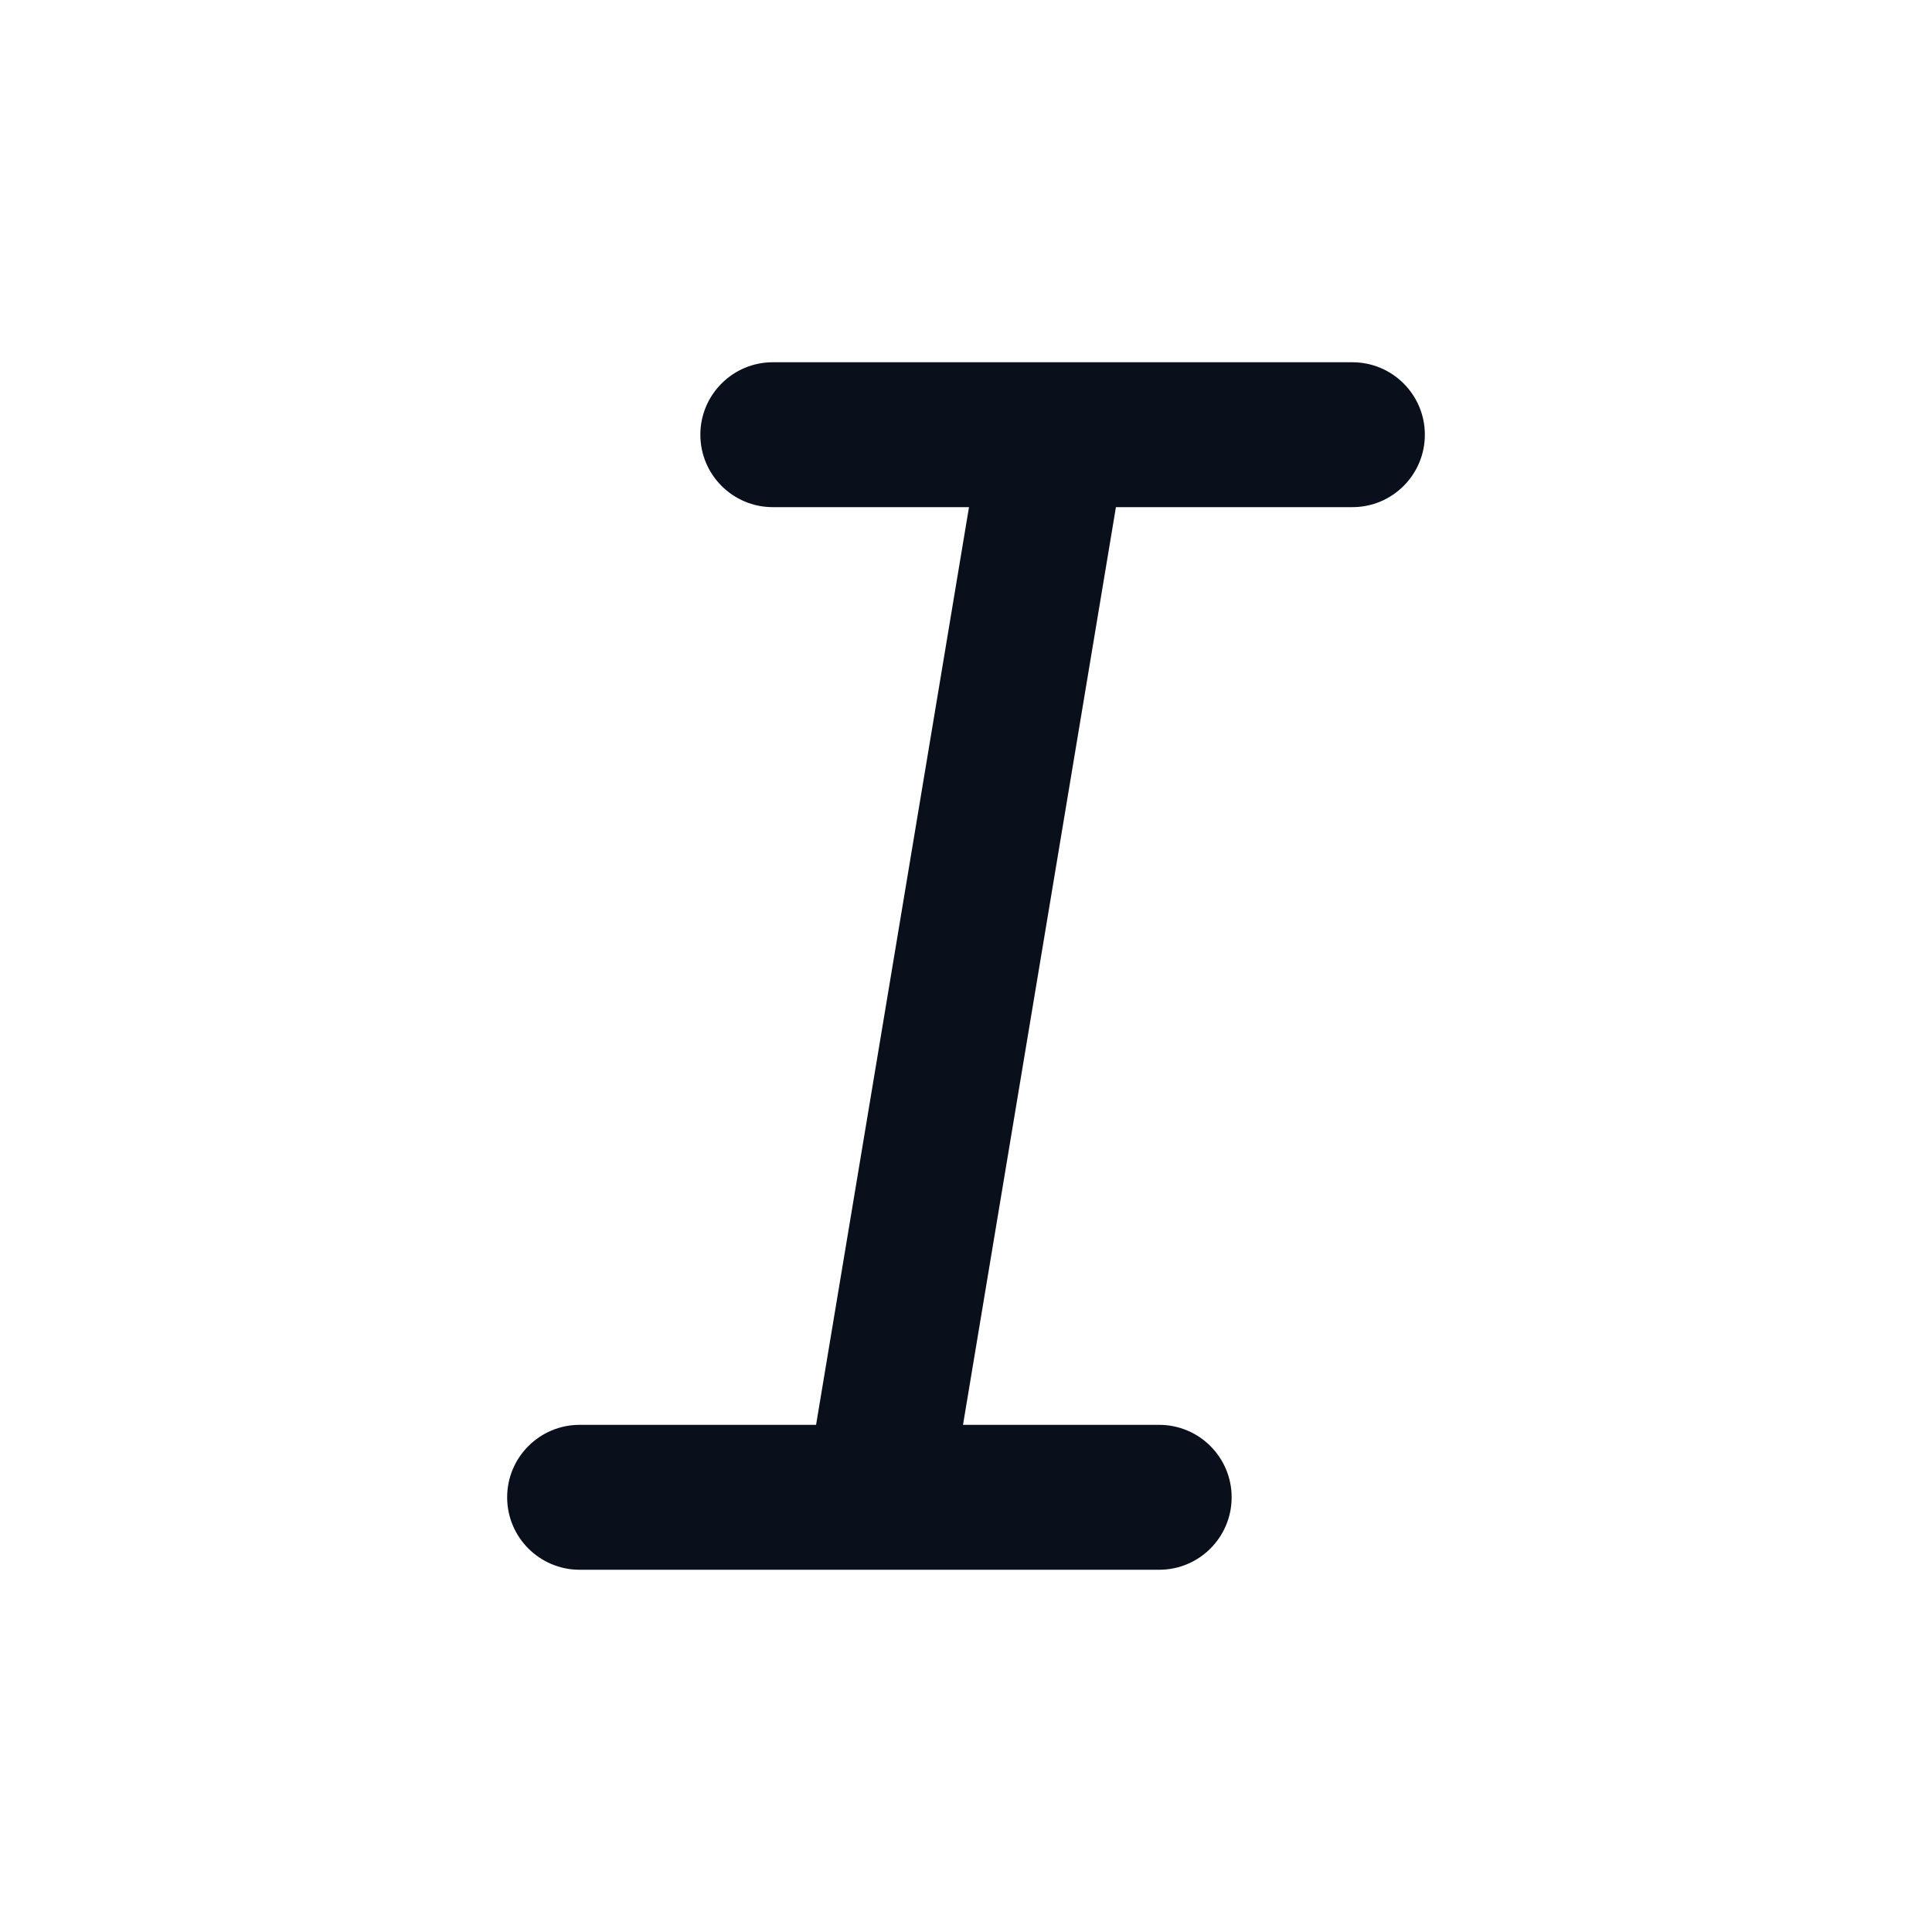 <svg
  width="20"
  height="20"
  viewBox="0 0 20 20"
  fill="none"
  xmlns="http://www.w3.org/2000/svg"
>
  <path
    fill-rule="evenodd"
    clip-rule="evenodd"
    d="M14.75 4.5C14.75 4.914 14.414 5.25 14 5.25H11.552L9.969 14.75H12C12.414 14.75 12.75 15.086 12.75 15.5C12.75 15.914 12.414 16.25 12 16.25H6C5.586 16.25 5.25 15.914 5.25 15.5C5.25 15.086 5.586 14.75 6 14.75H8.448L10.031 5.25H8C7.586 5.25 7.25 4.914 7.25 4.5C7.25 4.086 7.586 3.75 8 3.75H14C14.414 3.75 14.75 4.086 14.75 4.5Z"
    fill="#09101C"
  />
</svg>
